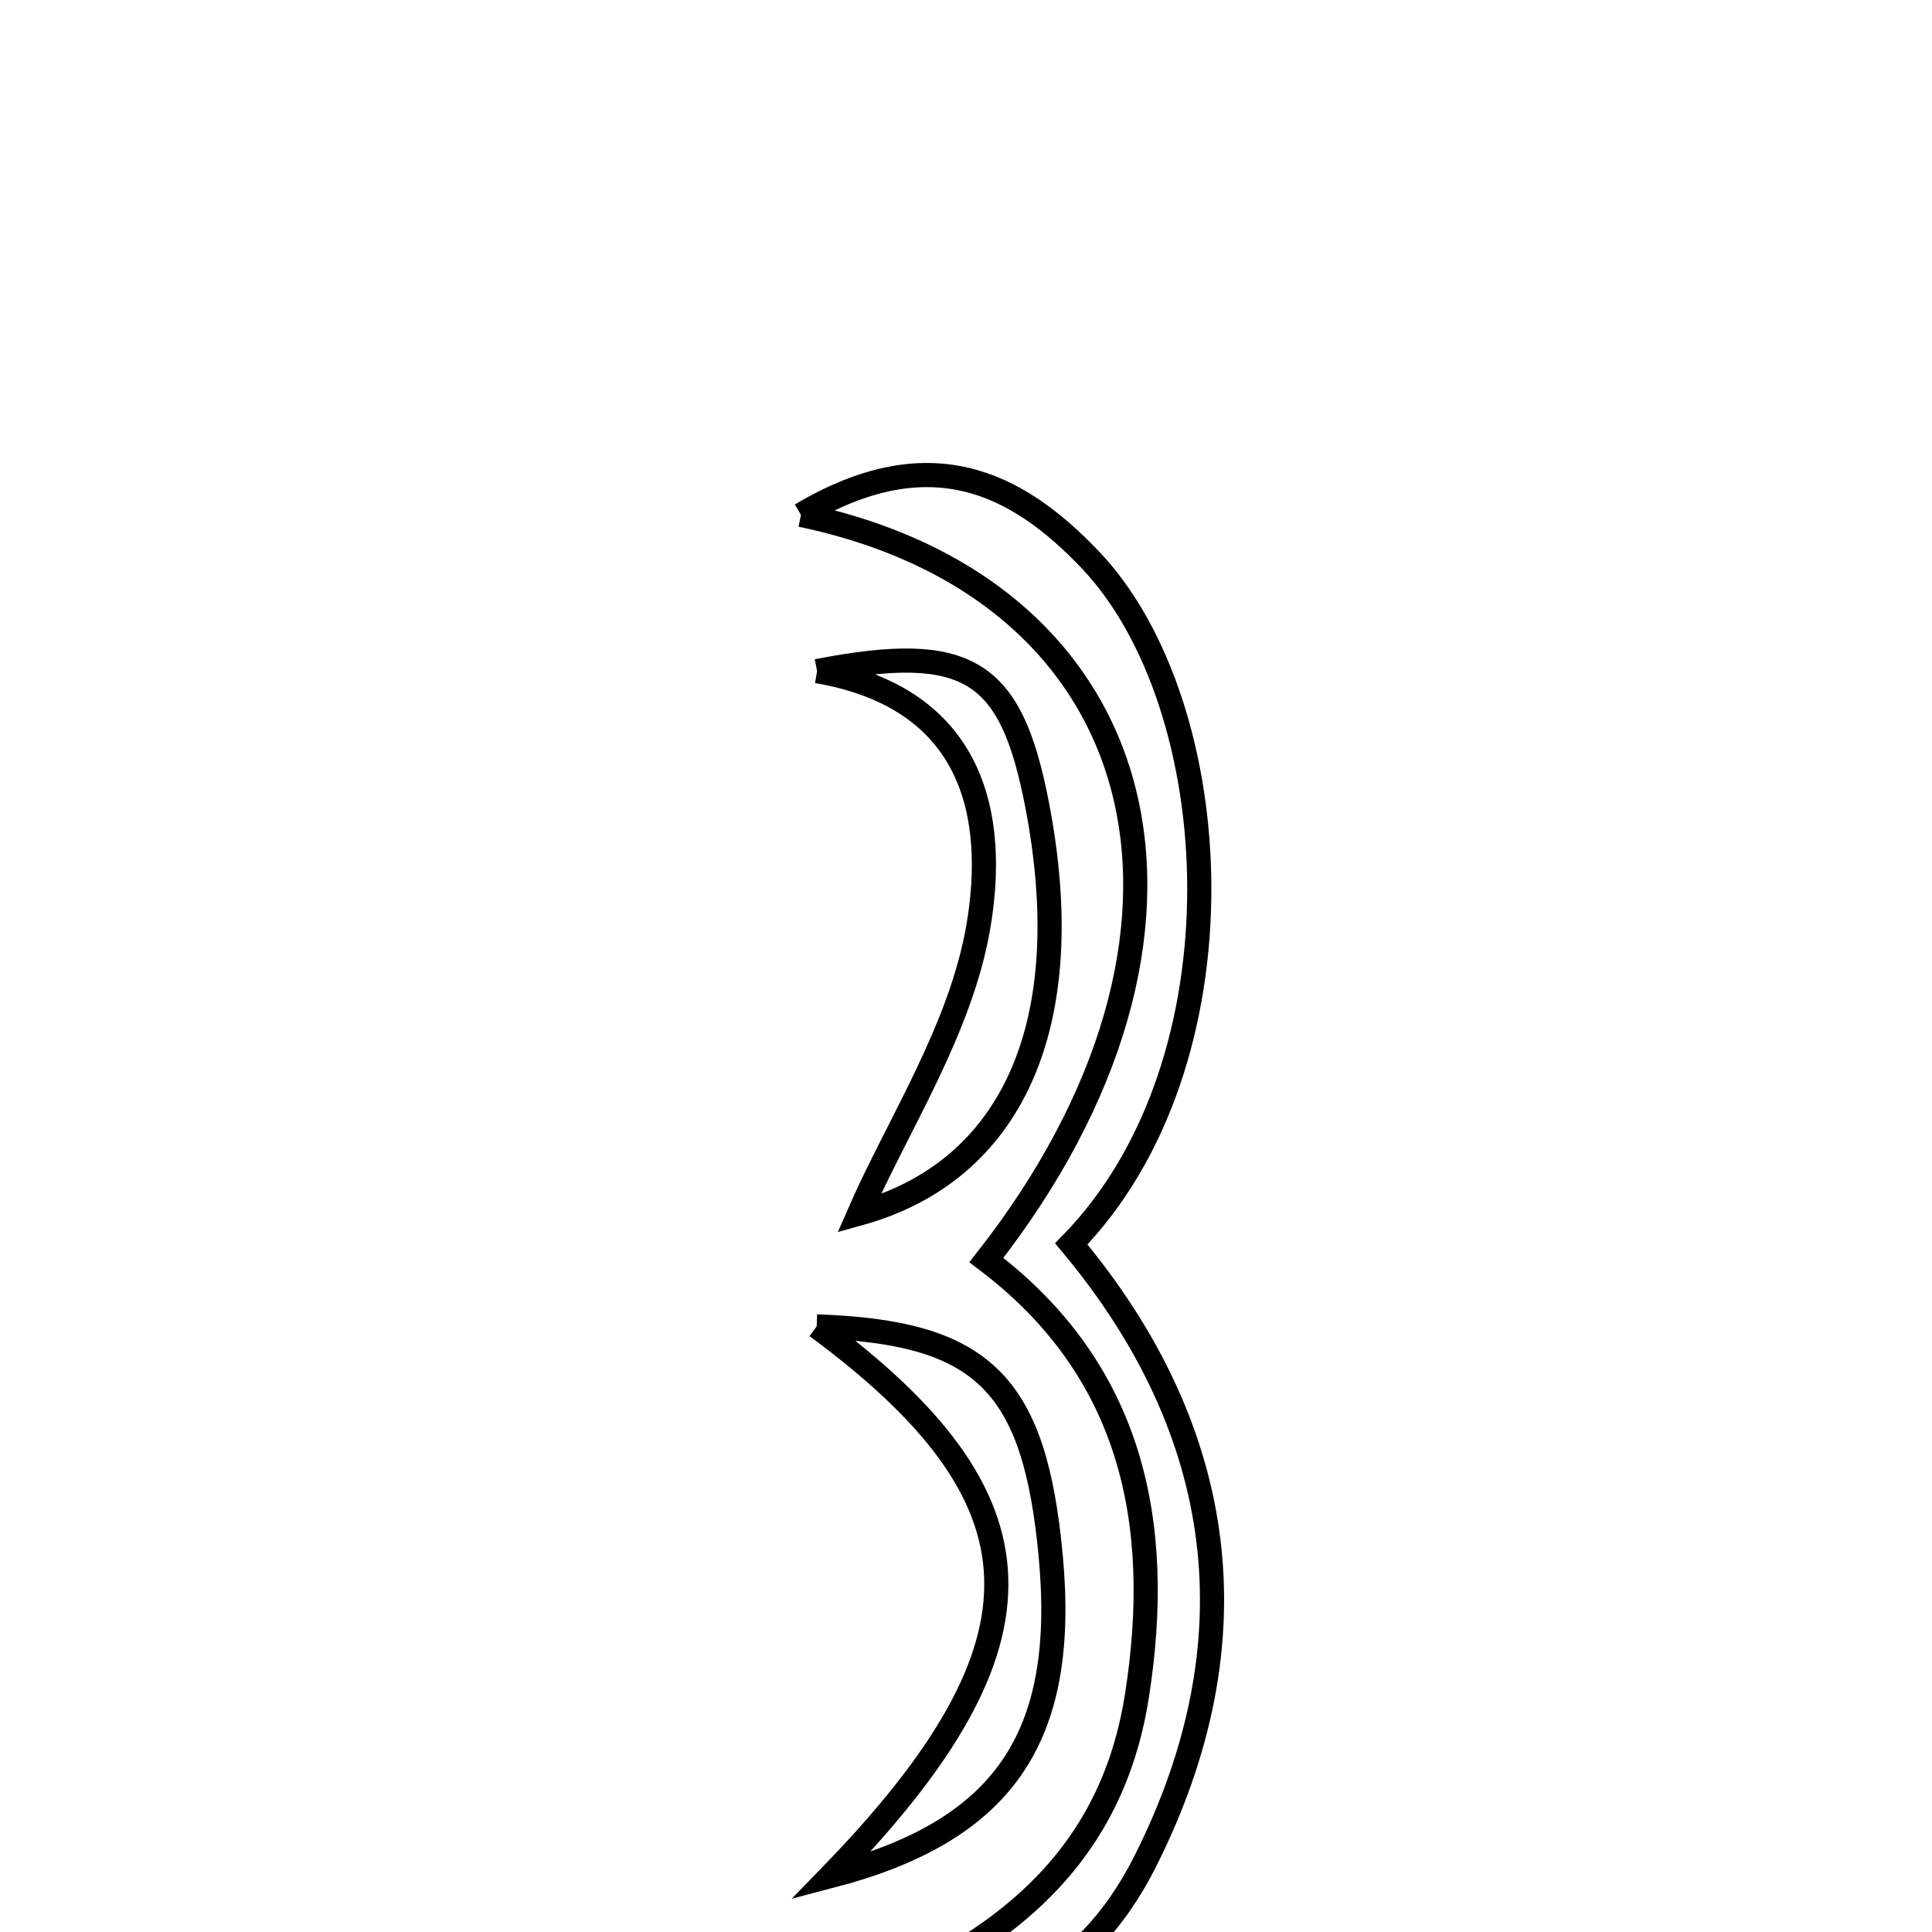 <svg xmlns="http://www.w3.org/2000/svg" viewBox="0.0 0.0 24.0 24.0" height="200px" width="200px"><path fill="none" stroke="black" stroke-width=".3" stroke-opacity="1.0"  filling="0" d="M9.95 6.396 C11.535 5.454 12.617 5.979 13.545 6.955 C15.263 8.763 15.514 13.195 13.308 15.452 C15.248 17.774 15.601 20.387 14.229 23.117 C13.46 24.648 12.197 25.212 10.144 25.084 C12.104 24.343 13.764 23.351 14.123 21.069 C14.464 18.901 14.051 17.011 12.253 15.653 C15.426 11.61 14.426 7.333 9.95 6.396"></path>
<path fill="none" stroke="black" stroke-width=".3" stroke-opacity="1.0"  filling="0" d="M10.15 8.337 C12.039 7.969 12.558 8.332 12.88 9.98 C13.419 12.748 12.558 14.554 10.671 15.076 C11.148 13.982 11.935 12.793 12.154 11.508 C12.385 10.148 12.109 8.674 10.15 8.337"></path>
<path fill="none" stroke="black" stroke-width=".3" stroke-opacity="1.0"  filling="0" d="M10.145 16.477 C12.21 16.548 12.854 17.181 13.053 19.337 C13.262 21.591 12.466 22.746 10.317 23.306 C13.15 20.391 13.03 18.605 10.145 16.477"></path></svg>
